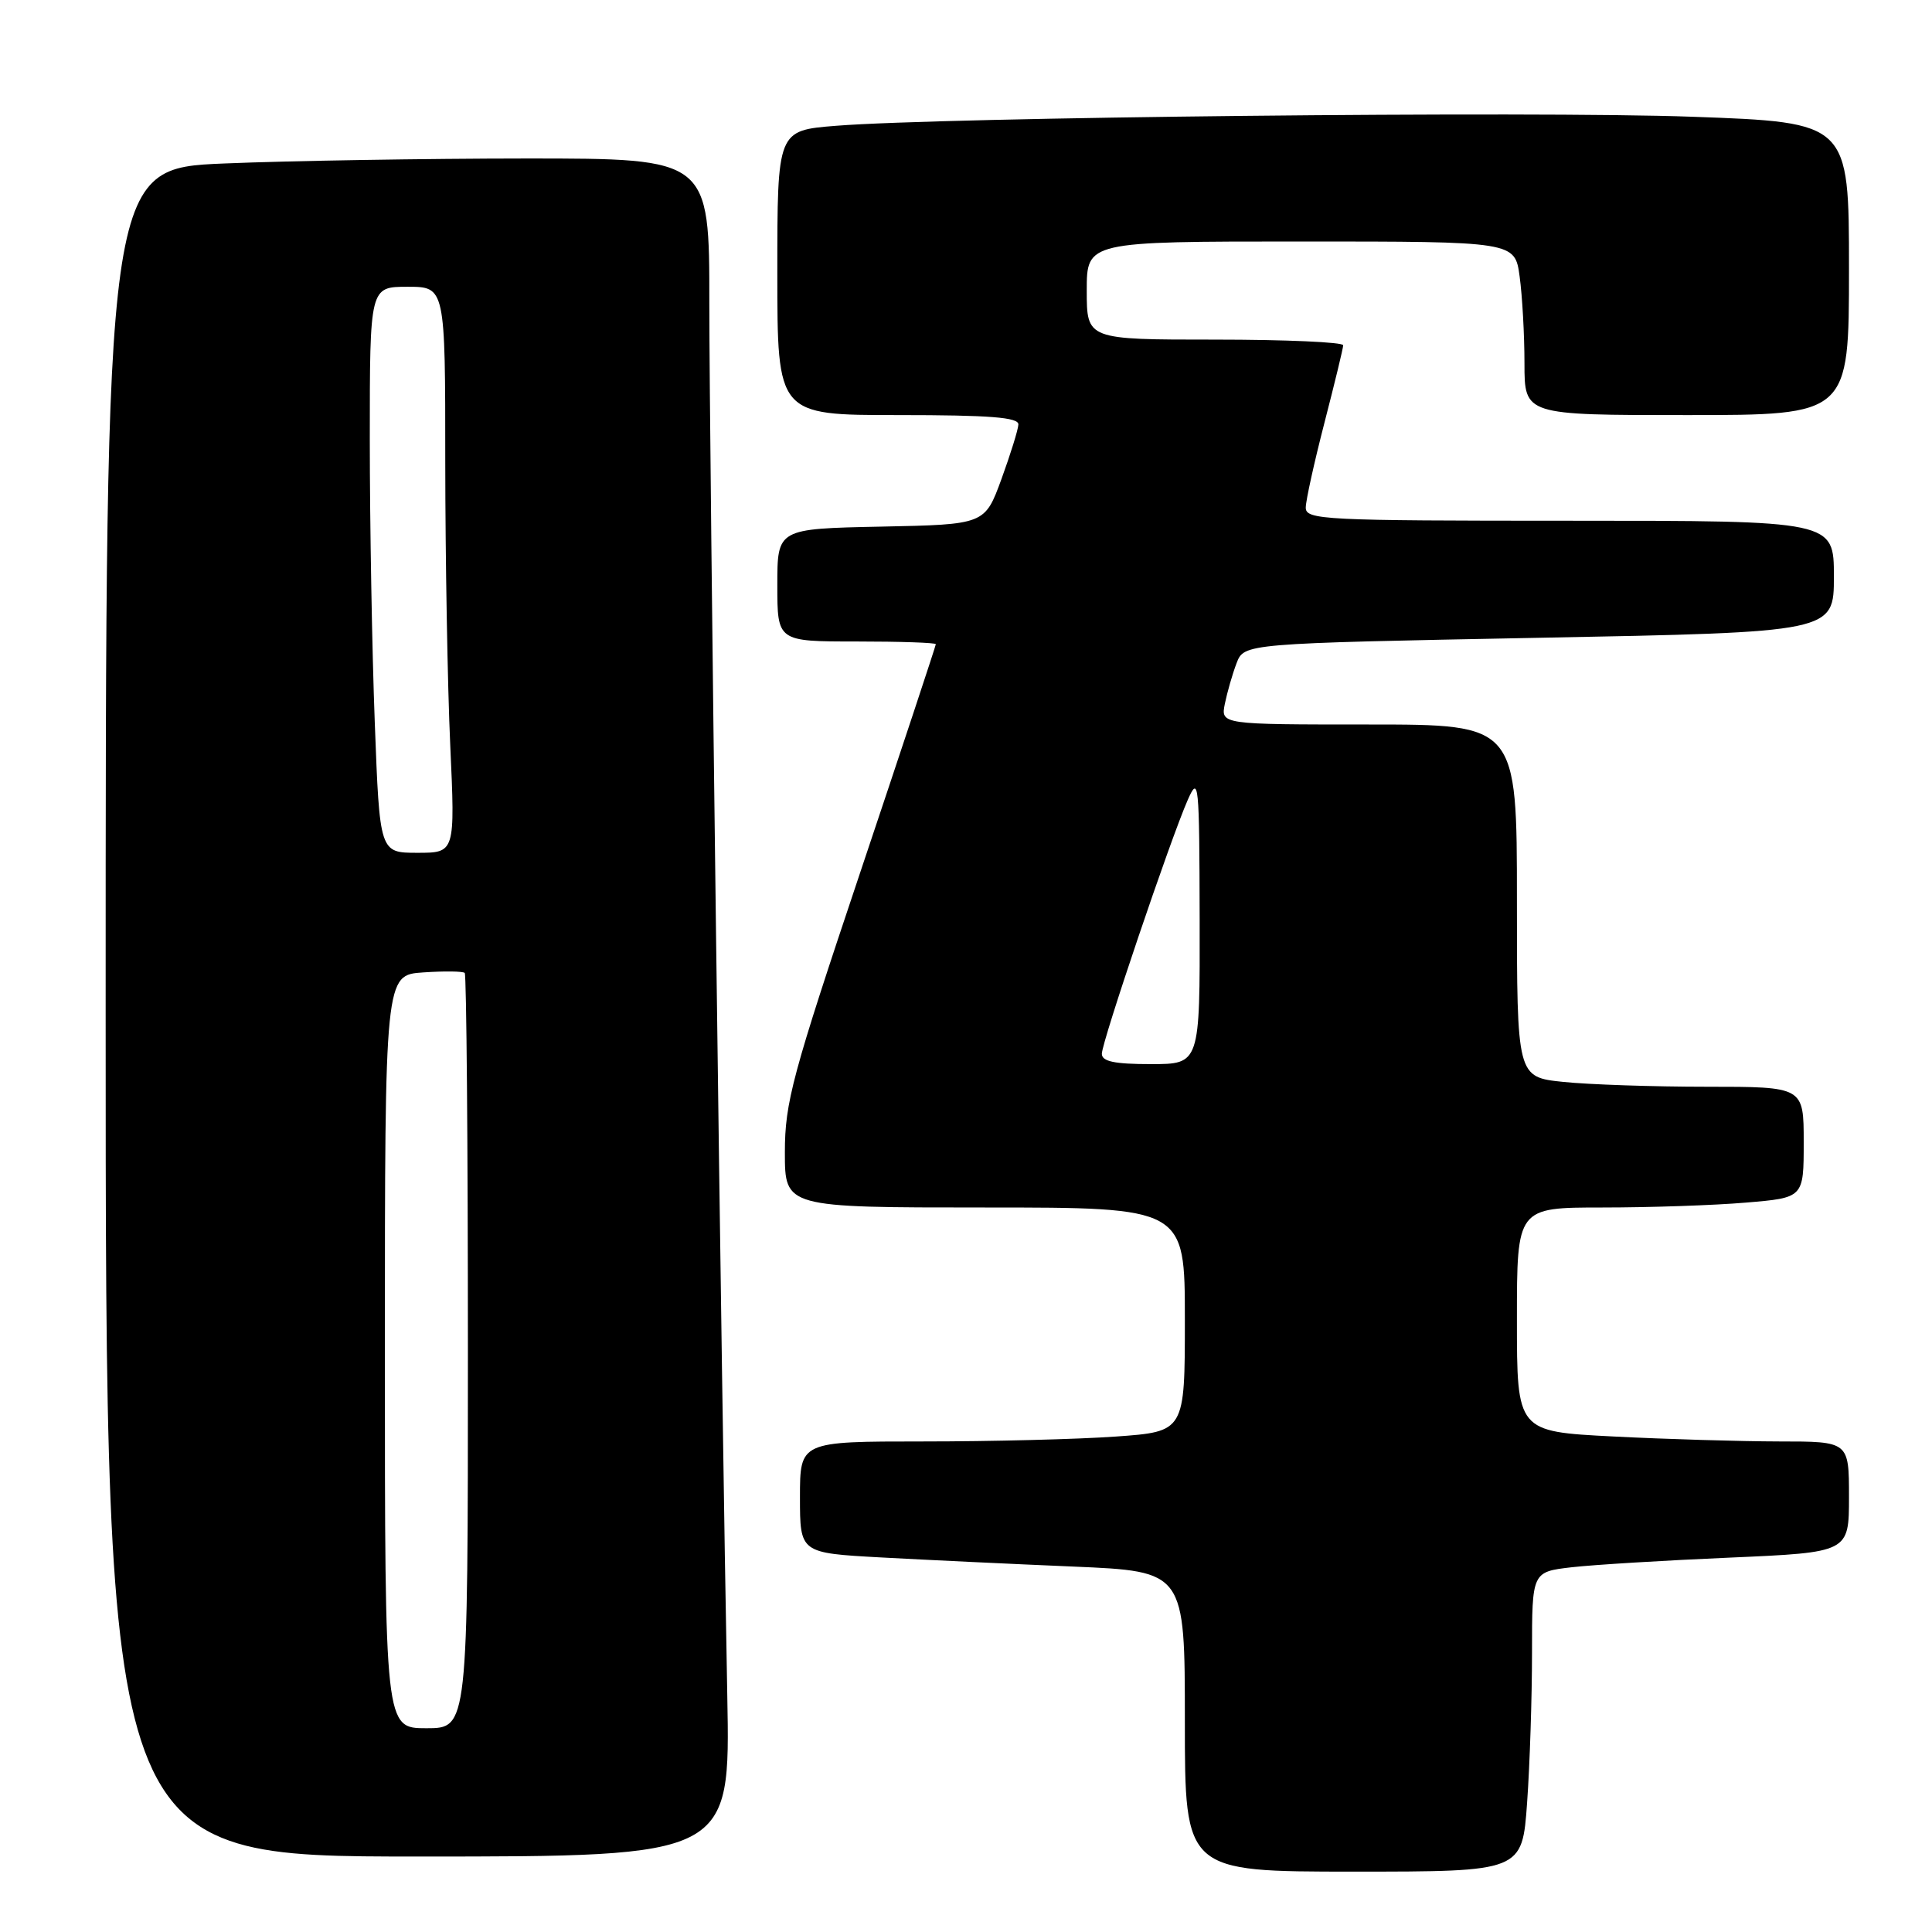 <?xml version="1.0" encoding="UTF-8" standalone="no"?>
<!DOCTYPE svg PUBLIC "-//W3C//DTD SVG 1.1//EN" "http://www.w3.org/Graphics/SVG/1.1/DTD/svg11.dtd" >
<svg xmlns="http://www.w3.org/2000/svg" xmlns:xlink="http://www.w3.org/1999/xlink" version="1.1" viewBox="0 0 256 256">
 <g >
 <path fill="currentColor"
d=" M 202.35 238.85 C 202.71 233.81 203.00 224.87 203.00 218.98 C 203.00 208.28 203.00 208.28 208.25 207.67 C 211.14 207.34 220.59 206.76 229.25 206.39 C 245.00 205.70 245.00 205.70 245.00 198.35 C 245.00 191.00 245.00 191.00 235.75 191.00 C 230.66 190.99 220.76 190.70 213.75 190.34 C 201.00 189.69 201.00 189.69 201.00 174.85 C 201.00 160.00 201.00 160.00 212.35 160.00 C 218.59 160.00 227.14 159.71 231.35 159.35 C 239.00 158.71 239.00 158.71 239.00 151.35 C 239.00 144.00 239.00 144.00 226.15 144.00 C 219.08 144.00 210.53 143.71 207.15 143.36 C 201.00 142.72 201.00 142.72 201.00 119.36 C 201.00 96.00 201.00 96.00 181.38 96.00 C 161.75 96.00 161.75 96.00 162.30 93.25 C 162.61 91.74 163.30 89.32 163.85 87.88 C 164.85 85.26 164.85 85.26 203.93 84.51 C 243.00 83.77 243.00 83.77 243.00 76.39 C 243.00 69.00 243.00 69.00 208.00 69.00 C 175.33 69.00 173.00 68.88 173.02 67.25 C 173.03 66.29 174.15 61.23 175.50 56.00 C 176.85 50.77 177.97 46.16 177.98 45.75 C 177.99 45.34 170.35 45.00 161.00 45.00 C 144.00 45.00 144.00 45.00 144.00 38.50 C 144.00 32.00 144.00 32.00 172.36 32.00 C 200.73 32.00 200.73 32.00 201.36 36.64 C 201.71 39.19 202.00 44.37 202.00 48.14 C 202.00 55.00 202.00 55.00 223.50 55.00 C 245.00 55.00 245.00 55.00 245.00 35.61 C 245.00 16.22 245.00 16.22 224.25 15.47 C 203.21 14.70 124.96 15.53 110.75 16.67 C 103.00 17.29 103.00 17.29 103.00 36.14 C 103.00 55.00 103.00 55.00 119.00 55.00 C 131.17 55.00 134.99 55.30 134.94 56.25 C 134.91 56.94 133.89 60.20 132.69 63.50 C 130.49 69.50 130.49 69.50 116.75 69.78 C 103.00 70.06 103.00 70.06 103.00 77.53 C 103.00 85.00 103.00 85.00 113.50 85.00 C 119.28 85.00 124.00 85.16 124.00 85.36 C 124.00 85.56 119.50 99.15 114.00 115.55 C 104.96 142.50 104.00 146.08 104.00 152.69 C 104.00 160.00 104.00 160.00 130.50 160.00 C 157.00 160.00 157.00 160.00 157.00 174.85 C 157.00 189.70 157.00 189.70 147.85 190.35 C 142.81 190.71 131.34 191.00 122.35 191.00 C 106.00 191.00 106.00 191.00 106.00 198.39 C 106.00 205.78 106.00 205.78 116.75 206.37 C 122.66 206.69 134.14 207.24 142.25 207.58 C 157.00 208.21 157.00 208.21 157.00 228.10 C 157.00 248.00 157.00 248.00 179.35 248.00 C 201.70 248.00 201.70 248.00 202.35 238.85 Z  M 96.37 224.75 C 95.59 184.30 93.99 59.42 93.99 40.25 C 94.00 21.00 94.00 21.00 69.75 21.00 C 56.41 21.01 38.41 21.30 29.75 21.66 C 14.00 22.31 14.00 22.31 14.00 134.16 C 14.00 246.00 14.00 246.00 55.39 246.00 C 96.77 246.00 96.77 246.00 96.37 224.75 Z  M 146.00 139.63 C 146.00 138.06 155.07 111.25 157.38 106.00 C 158.84 102.69 158.92 103.56 158.96 121.75 C 159.00 141.00 159.00 141.00 152.50 141.00 C 147.67 141.00 146.00 140.65 146.00 139.63 Z  M 51.00 179.10 C 51.00 129.19 51.00 129.19 56.08 128.85 C 58.88 128.66 61.35 128.69 61.58 128.92 C 61.81 129.15 62.00 151.76 62.00 179.17 C 62.00 229.00 62.00 229.00 56.50 229.00 C 51.00 229.00 51.00 229.00 51.00 179.10 Z  M 49.66 95.75 C 49.30 86.26 49.00 69.39 49.00 58.25 C 49.00 38.00 49.00 38.00 54.00 38.00 C 59.00 38.00 59.00 38.00 59.00 61.25 C 59.01 74.04 59.30 90.91 59.66 98.75 C 60.31 113.00 60.31 113.00 55.31 113.00 C 50.31 113.00 50.31 113.00 49.66 95.75 Z "/>
</g>
</svg>